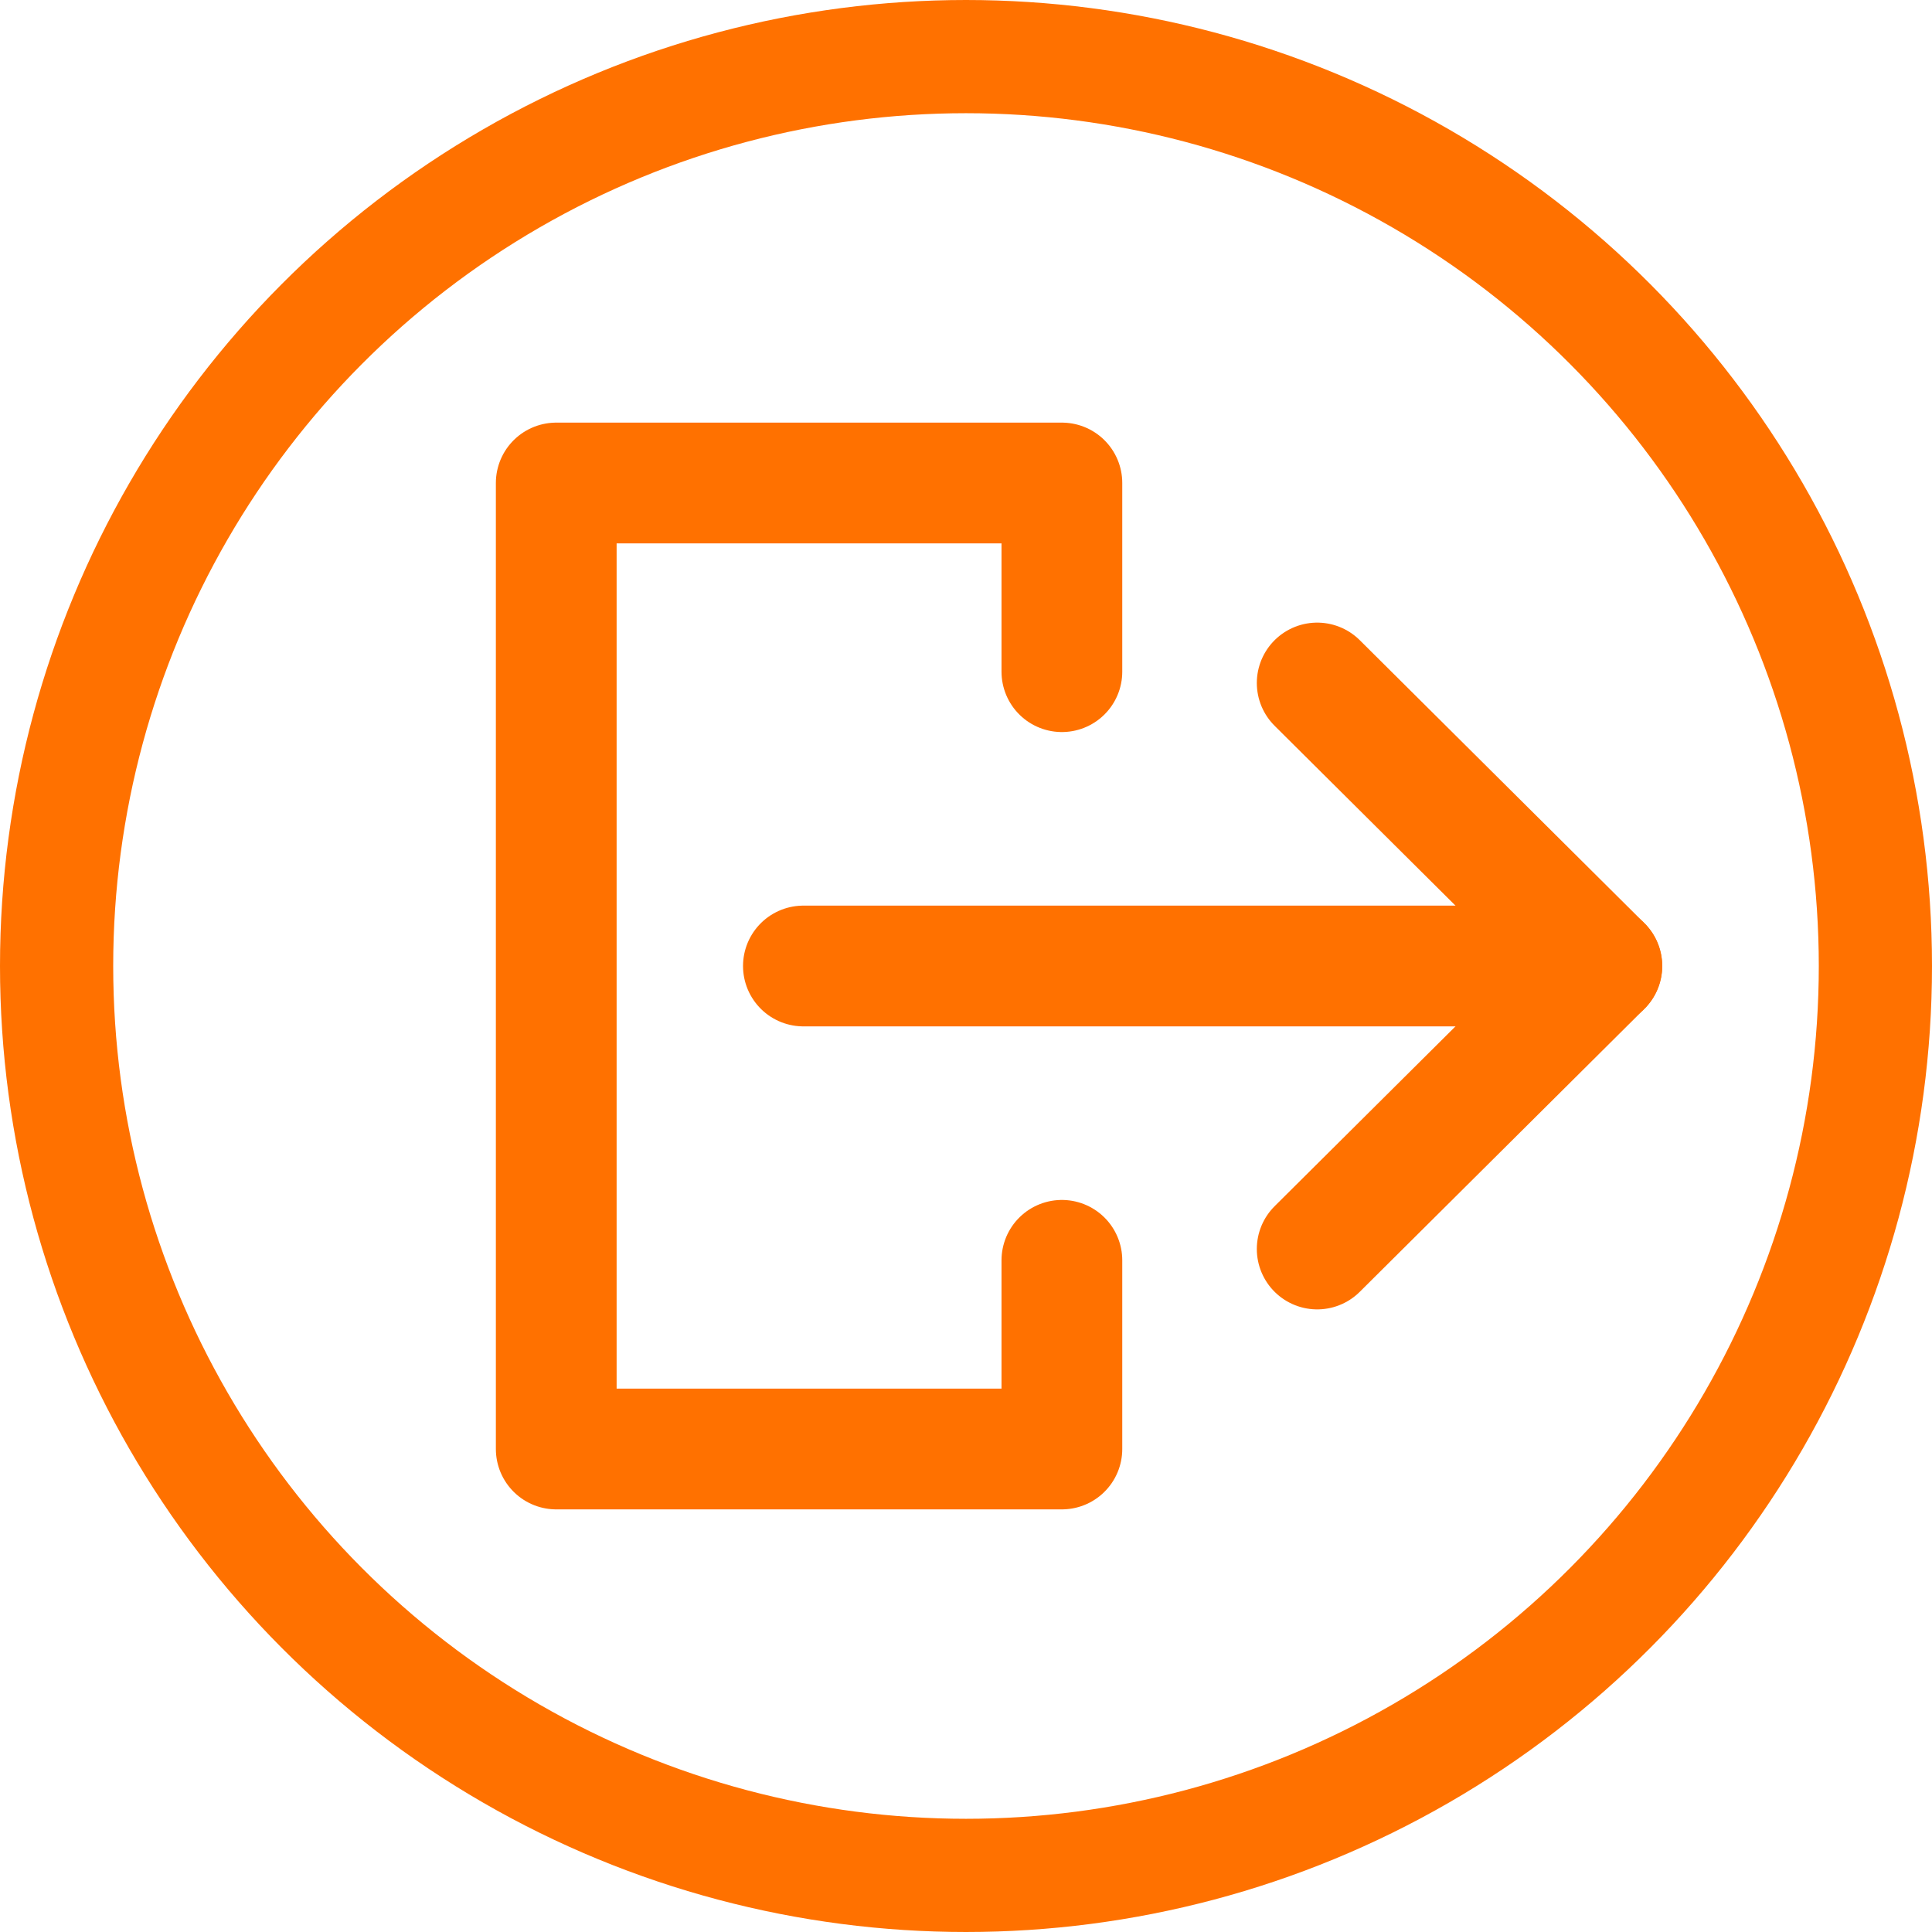 <?xml version="1.0" encoding="UTF-8"?>
<svg version="1.1" viewBox="0 0 1024 1024" xmlns="http://www.w3.org/2000/svg"><circle cx="512" cy="512" r="482" fill="none" stop-color="#000000" stroke="#ff7100" stroke-linecap="square" stroke-width="60" style="paint-order:fill markers stroke"/><path d="m562.82 356v-100h-268v512h268v-100" fill="none" stroke="#ff7100" stroke-linecap="round" stroke-linejoin="round" stroke-width="64"/><path d="m698.14 662 150.86-150-150.86-150" fill="none" stroke="#ff7100" stroke-linecap="round" stroke-linejoin="round" stroke-width="64"/><path d="m849 512h-423.18" fill="none" stroke="#ff7100" stroke-linecap="round" stroke-linejoin="round" stroke-width="64"/></svg>
